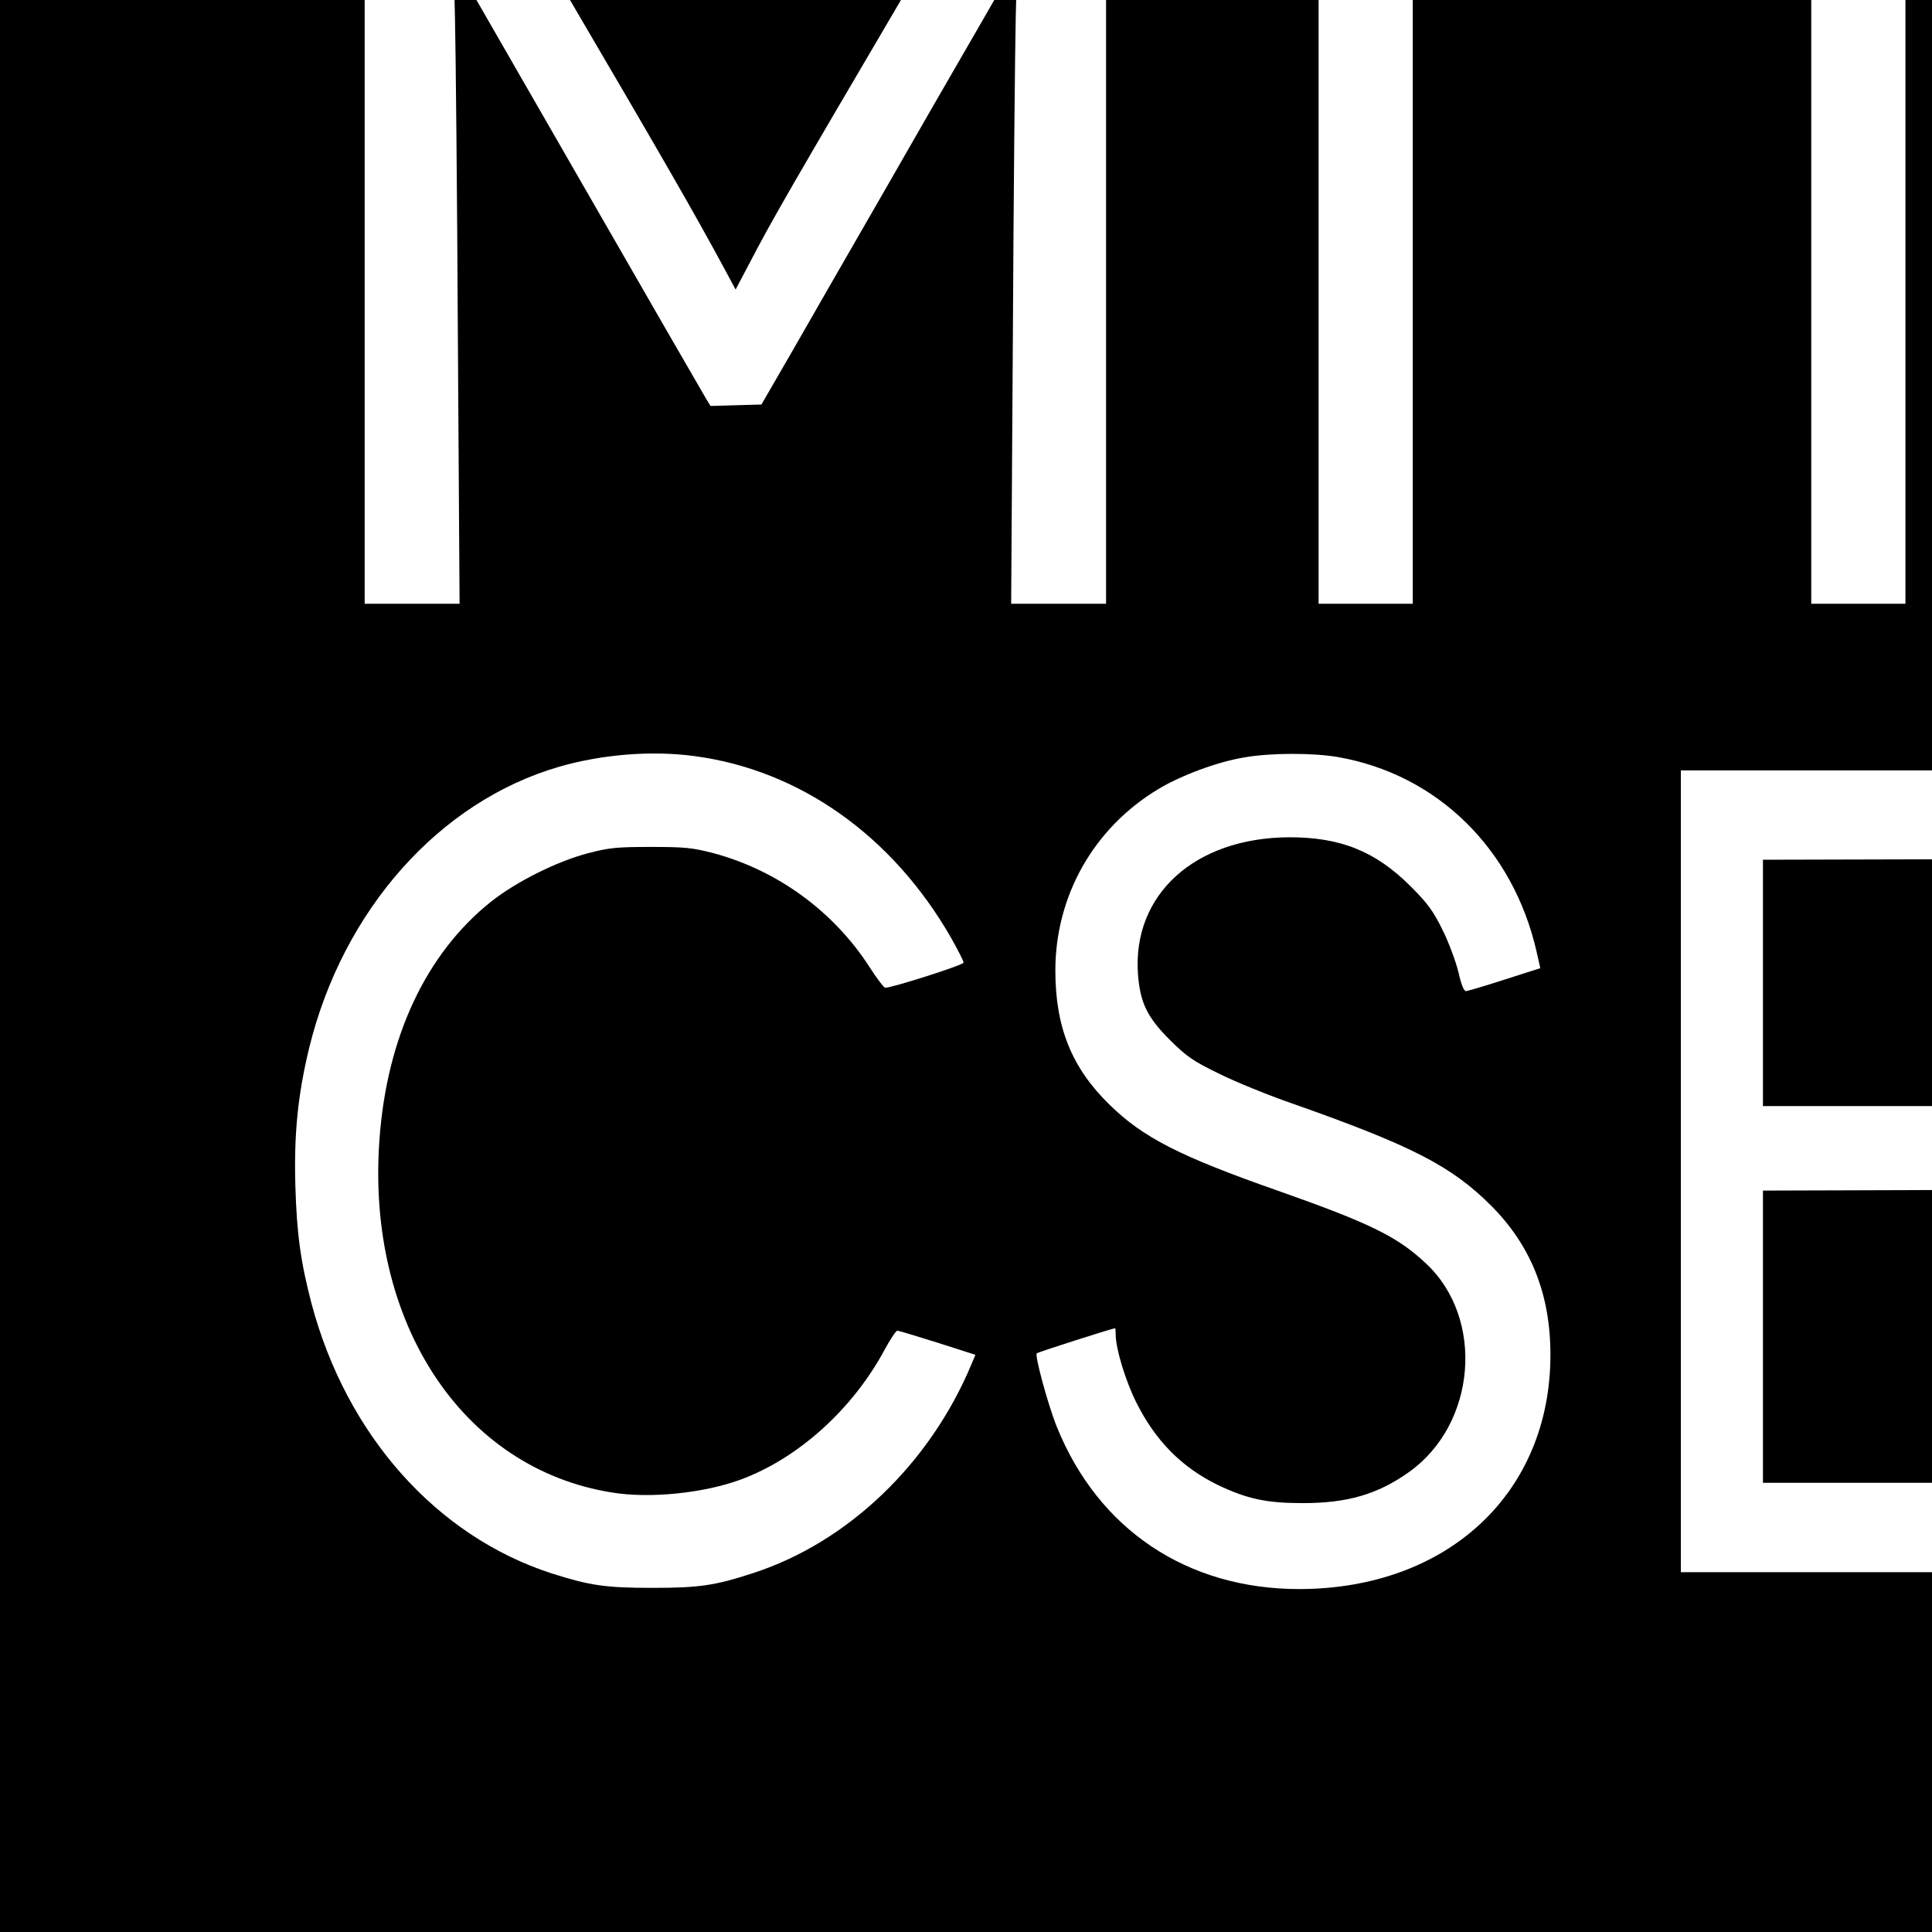<?xml version="1.0" standalone="no"?>
<!DOCTYPE svg PUBLIC "-//W3C//DTD SVG 20010904//EN"
 "http://www.w3.org/TR/2001/REC-SVG-20010904/DTD/svg10.dtd">
<svg version="1.0" xmlns="http://www.w3.org/2000/svg"
 width="16pt" height="16pt" viewBox="0 0 16 16"
 preserveAspectRatio="xMidYMid meet">
<g transform="translate(0,16) scale(0.002,-0.002)"
fill="#000000" stroke="none">
<path d="M0 5120 l0 -5120 5120 0 5120 0 0 5120 0 5120 -5120 0 -5120 0 0
-5120z m2338 2918 c418 -713 532 -911 664 -1155 l44 -82 59 112 c96 184 167
306 648 1125 l459 782 184 0 184 0 0 -1660 0 -1660 -196 0 -197 0 7 1098 c3
603 9 1203 12 1332 l6 235 -164 -285 c-91 -157 -271 -469 -400 -695 -130 -225
-294 -511 -365 -635 l-130 -225 -105 -3 -106 -3 -20 33 c-11 18 -251 434 -532
923 l-512 890 6 -240 c3 -132 9 -732 12 -1332 l7 -1093 -197 0 -196 0 0 1660
0 1660 184 0 184 0 460 -782z m3512 -878 l0 -1660 -195 0 -195 0 0 1660 0
1660 195 0 195 0 0 -1660z m3158 1478 l-3 -183 -557 -3 -558 -2 0 -1475 0
-1475 -195 0 -195 0 0 1475 0 1475 -552 2 -553 3 -3 183 -2 182 1310 0 1310 0
-2 -182z m-6131 -3769 c435 -58 819 -330 1061 -752 28 -50 52 -96 52 -103 0
-10 -298 -105 -325 -104 -5 0 -34 38 -64 85 -148 230 -381 401 -646 472 -89
23 -118 26 -260 26 -140 0 -173 -3 -260 -26 -130 -34 -297 -118 -401 -200
-270 -215 -433 -562 -463 -989 -54 -756 344 -1359 962 -1458 157 -26 380 -3
533 53 239 88 464 291 597 538 23 43 47 79 53 79 5 0 81 -23 167 -50 l156 -50
-16 -38 c-172 -413 -513 -739 -905 -866 -159 -52 -224 -61 -418 -61 -194 0
-259 10 -416 60 -478 155 -849 573 -994 1117 -45 173 -61 286 -67 488 -6 214
10 375 57 570 140 572 539 1021 1035 1165 180 52 385 68 562 44z m2664 -4
c411 -72 725 -380 822 -807 l15 -67 -147 -47 c-80 -26 -152 -47 -160 -48 -9
-1 -20 25 -32 79 -11 44 -40 123 -66 175 -39 79 -62 110 -132 180 -146 146
-292 204 -506 203 -388 -3 -646 -237 -623 -566 9 -119 38 -179 132 -273 72
-71 97 -88 206 -141 69 -34 204 -89 300 -122 494 -174 661 -259 826 -425 164
-165 244 -366 244 -616 0 -572 -425 -969 -1040 -970 -464 0 -832 246 -1004
672 -36 89 -92 295 -83 304 4 5 315 104 324 104 2 0 3 -13 3 -28 0 -56 40
-188 84 -277 80 -161 190 -272 341 -345 118 -56 198 -74 345 -74 187 -1 315
36 445 129 278 198 314 635 70 863 -119 112 -232 167 -615 302 -405 142 -557
220 -695 355 -157 153 -225 321 -225 556 0 310 159 591 427 752 95 57 246 113
357 131 109 19 285 19 387 1z m3327 -237 l-3 -183 -782 -3 -783 -2 0 -510 0
-510 630 0 630 0 -2 -172 -3 -173 -627 -3 -628 -2 0 -605 0 -605 795 0 795 0
0 -185 0 -185 -965 0 -965 0 0 1660 0 1660 955 0 955 0 -2 -182z"/>
</g>
</svg>
